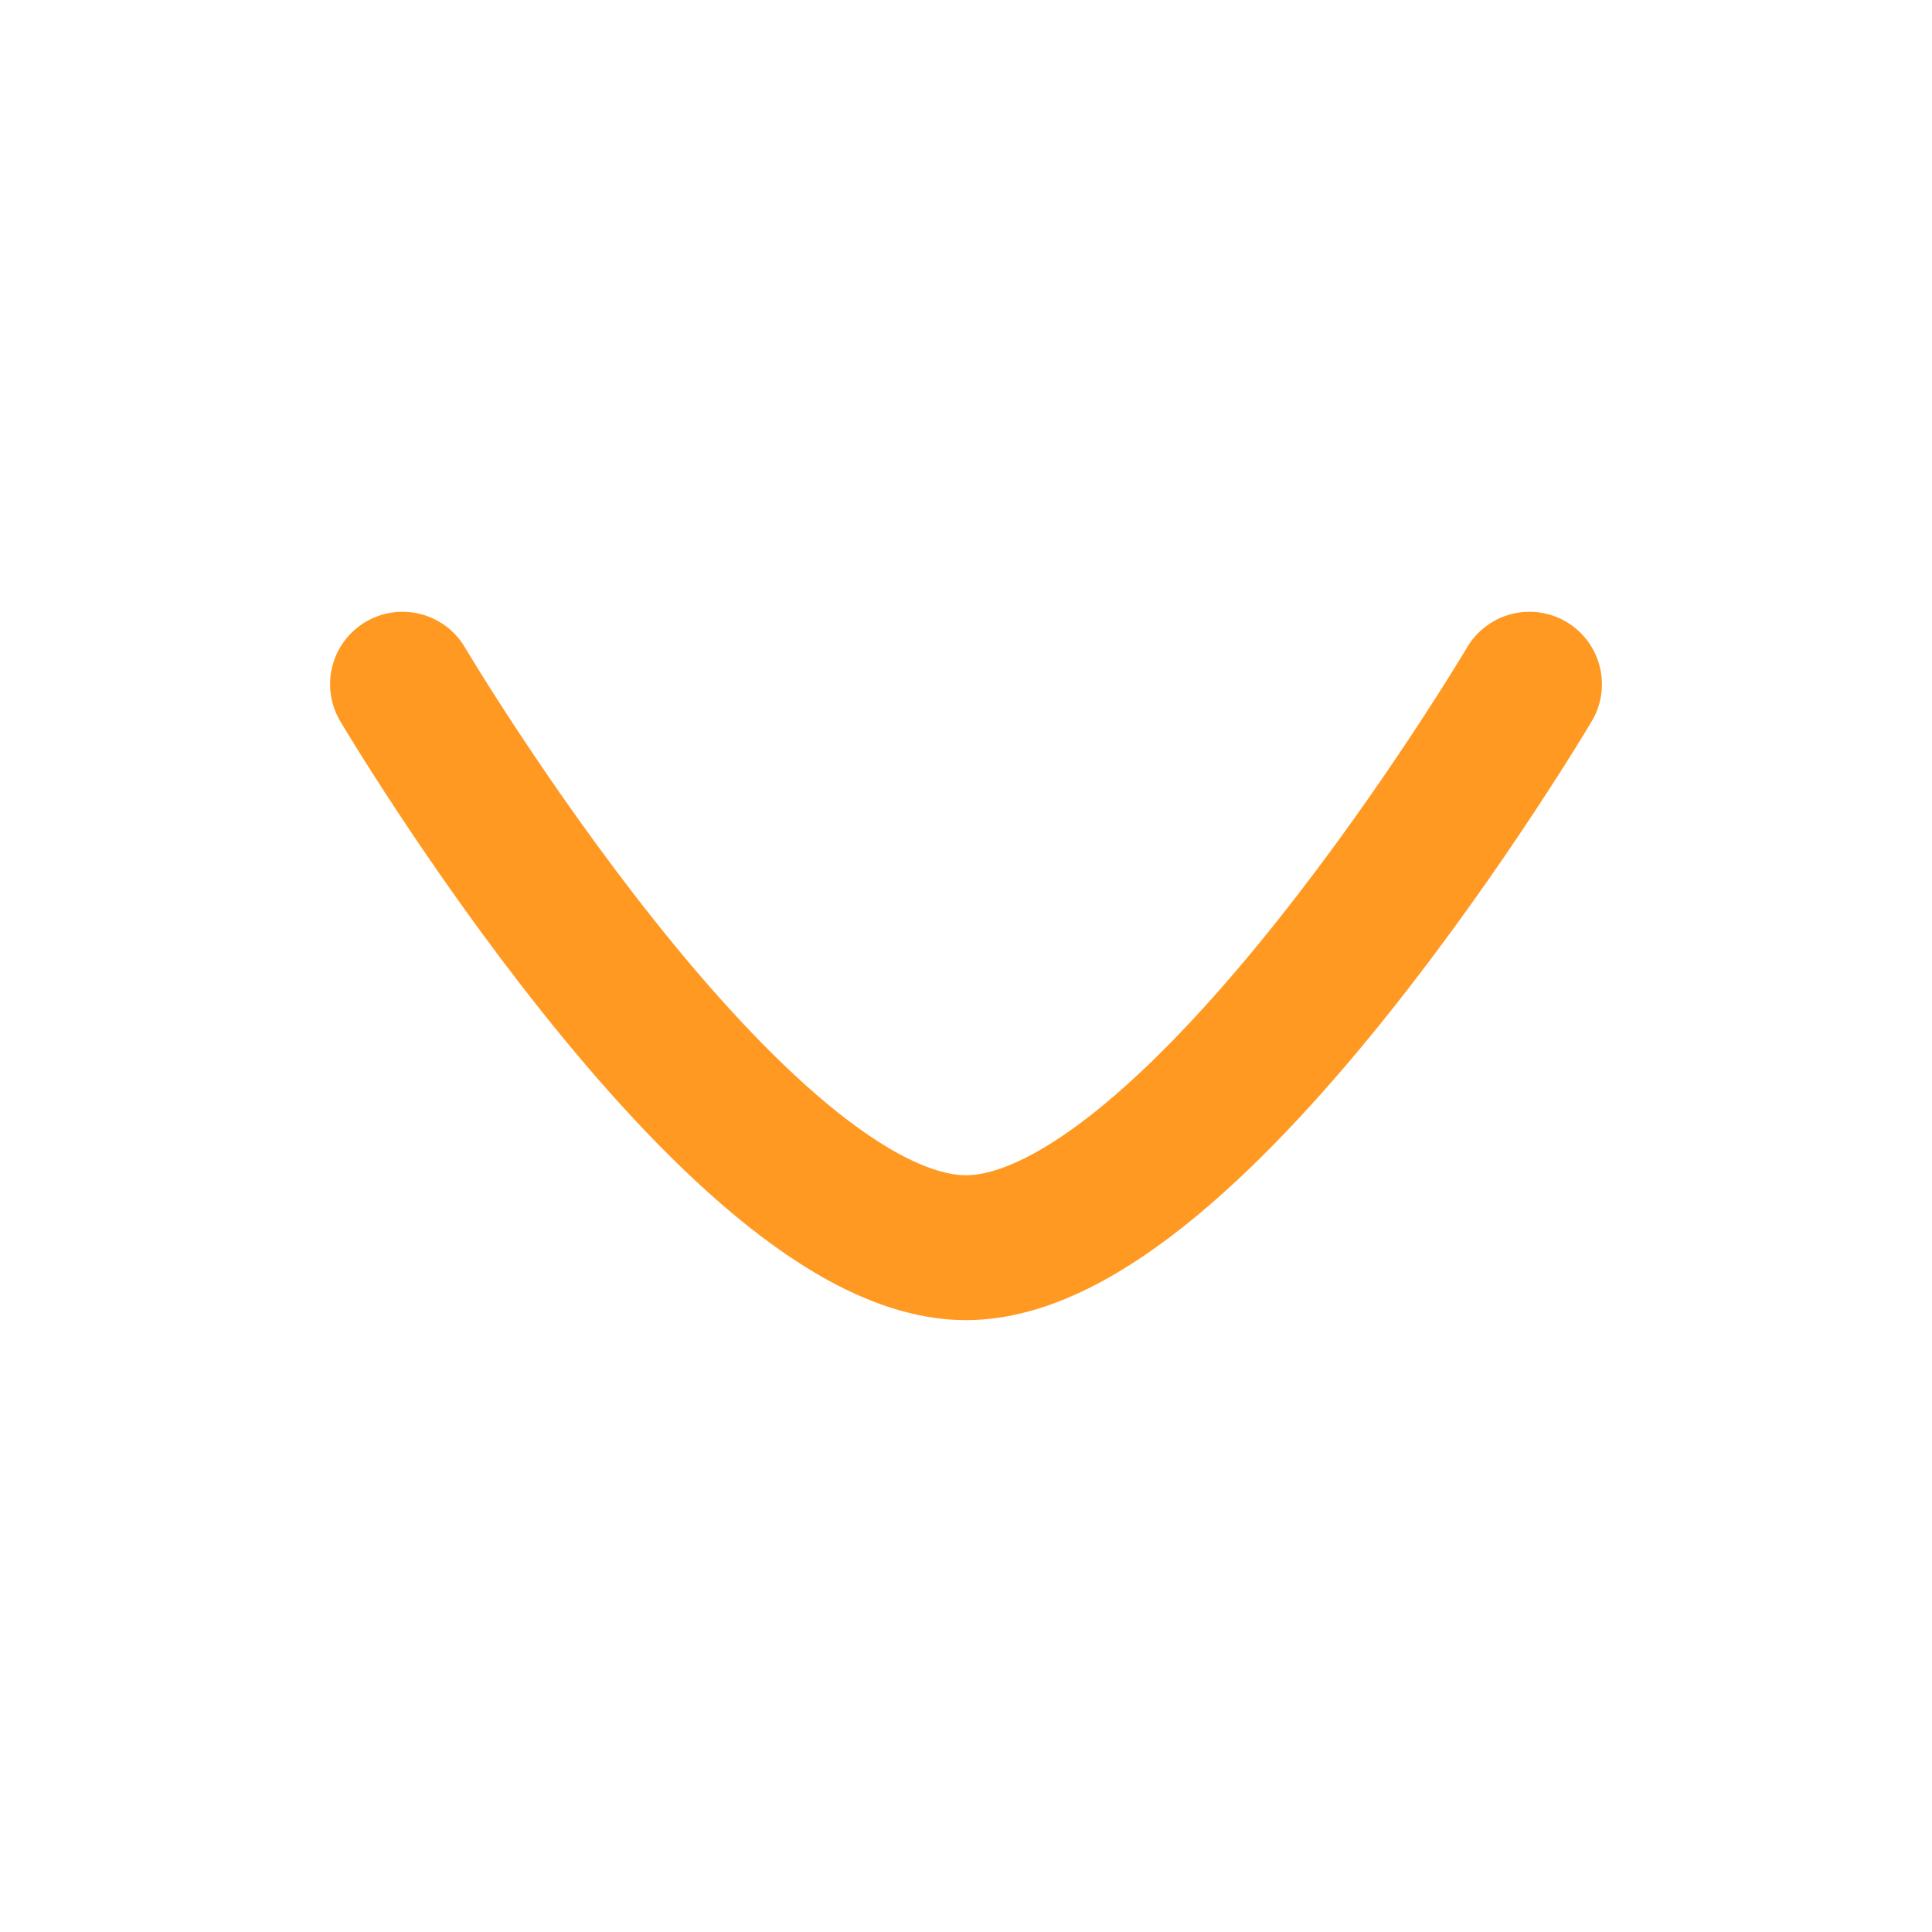 <svg width="20" height="20" viewBox="0 0 20 20" fill="none" xmlns="http://www.w3.org/2000/svg">
<path d="M15.833 7.083C15.833 7.083 12.38 12.916 10 12.916C7.621 12.916 4.167 7.083 4.167 7.083" stroke="#FF9922" stroke-width="1.5" stroke-linecap="round" stroke-linejoin="round"/>
</svg>
